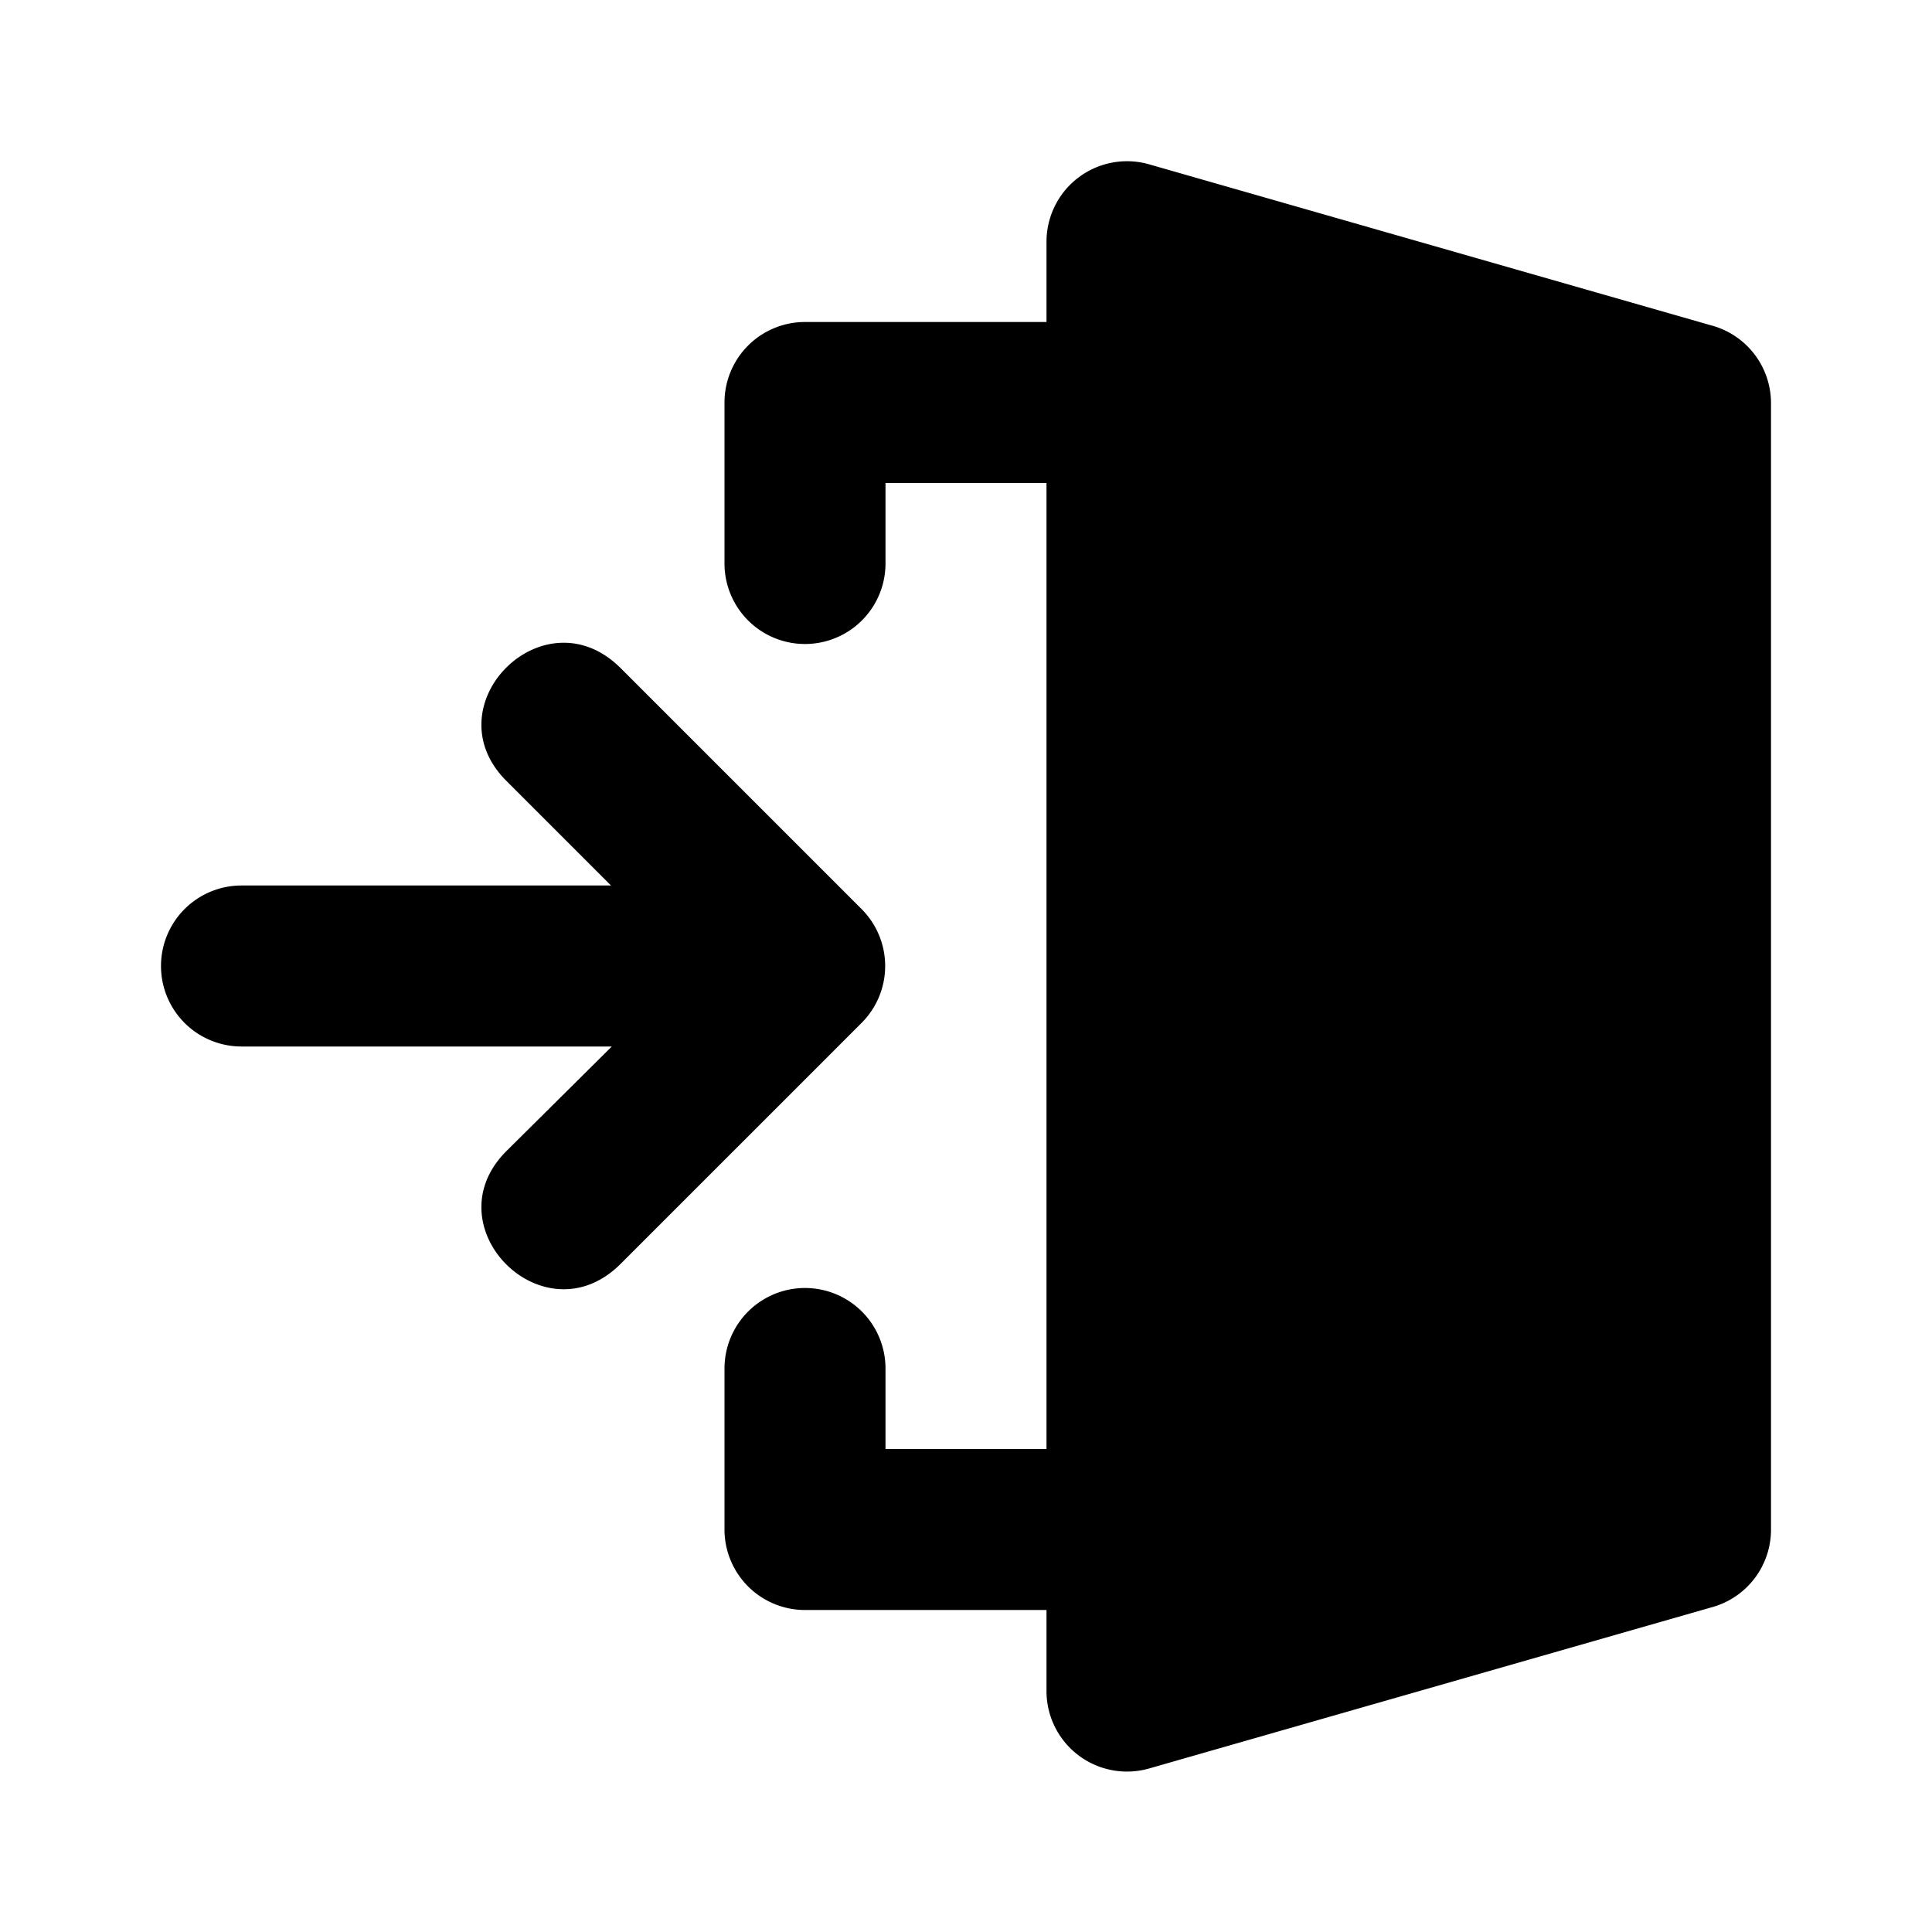 <svg xmlns="http://www.w3.org/2000/svg" viewBox="0 0 24 24" class="icon-door-enter"><path fill="currentColor" class="primary" d="M13 4V3a1 1 0 0 1 1.27-.96l6.98 2A1 1 0 0 1 22 5v14a1 1 0 0 1-.75.97l-6.98 2A1 1 0 0 1 13 21v-1h-3a1 1 0 0 1-1-1v-2a1 1 0 0 1 2 0v1h2V6h-2v1a1 1 0 0 1-2 0V5a1 1 0 0 1 1-1h3z"/><path fill="currentColor" class="secondary" d="M7.59 11l-1.3-1.3c-.94-.94.47-2.35 1.42-1.4l3 3a1 1 0 0 1 0 1.4l-3 3c-.95.95-2.36-.46-1.42-1.4L7.6 13H3a1 1 0 0 1 0-2h4.59z"/></svg>
